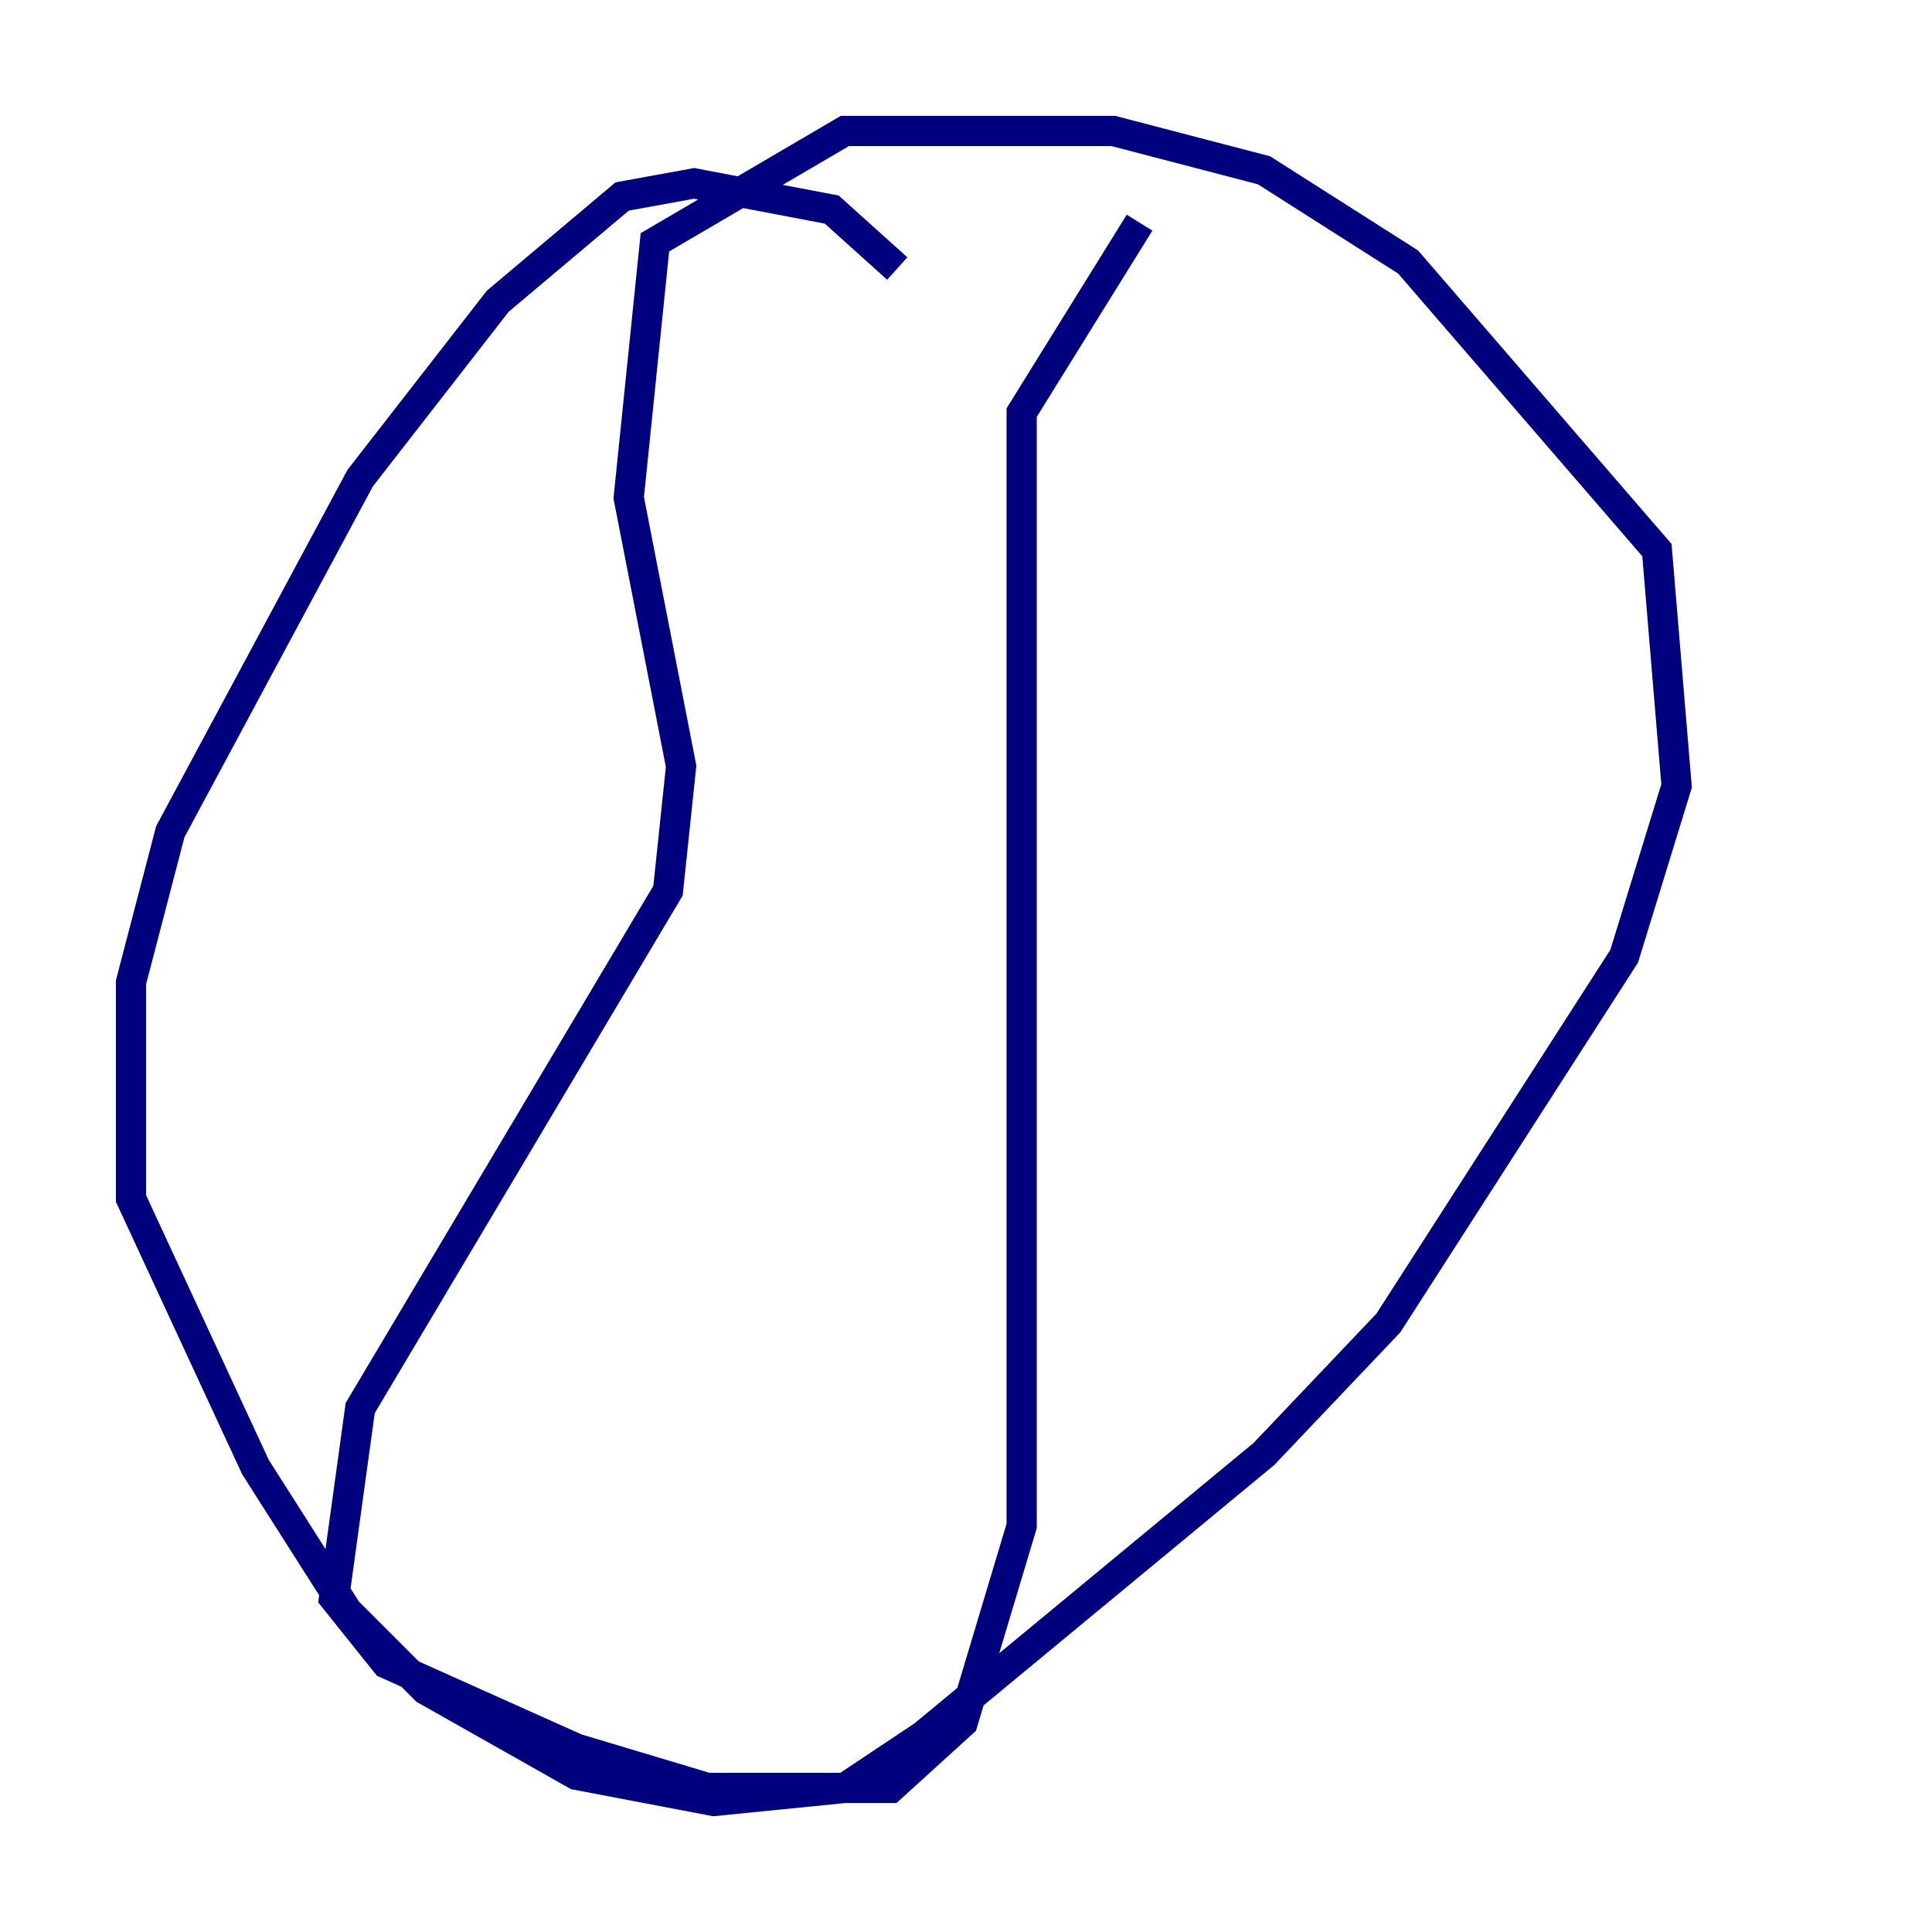 <?xml version="1.0" encoding="utf-8" ?>
<svg baseProfile="tiny" height="128" version="1.2" viewBox="0,0,128,128" width="128" xmlns="http://www.w3.org/2000/svg" xmlns:ev="http://www.w3.org/2001/xml-events" xmlns:xlink="http://www.w3.org/1999/xlink"><defs /><polyline fill="none" points="59.444,17.79 55.105,13.885 45.993,12.149 41.22,13.017 32.976,19.959 23.864,31.675 11.281,55.105 8.678,65.085 8.678,79.403 16.922,97.193 22.997,106.739 28.203,111.946 38.183,117.586 47.295,119.322 55.973,118.454 61.18,114.983 83.742,96.325 91.986,87.647 107.607,63.349 111.078,52.068 109.776,36.447 93.288,17.356 83.742,11.281 73.763,8.678 55.973,8.678 43.39,16.054 41.654,32.976 45.125,50.766 44.258,59.01 23.864,93.288 22.129,105.871 25.6,110.21 38.183,115.851 46.861,118.454 59.01,118.454 63.783,114.115 67.688,101.098 67.688,27.336 75.498,14.752" stroke="#00007f" stroke-width="2" /></svg>